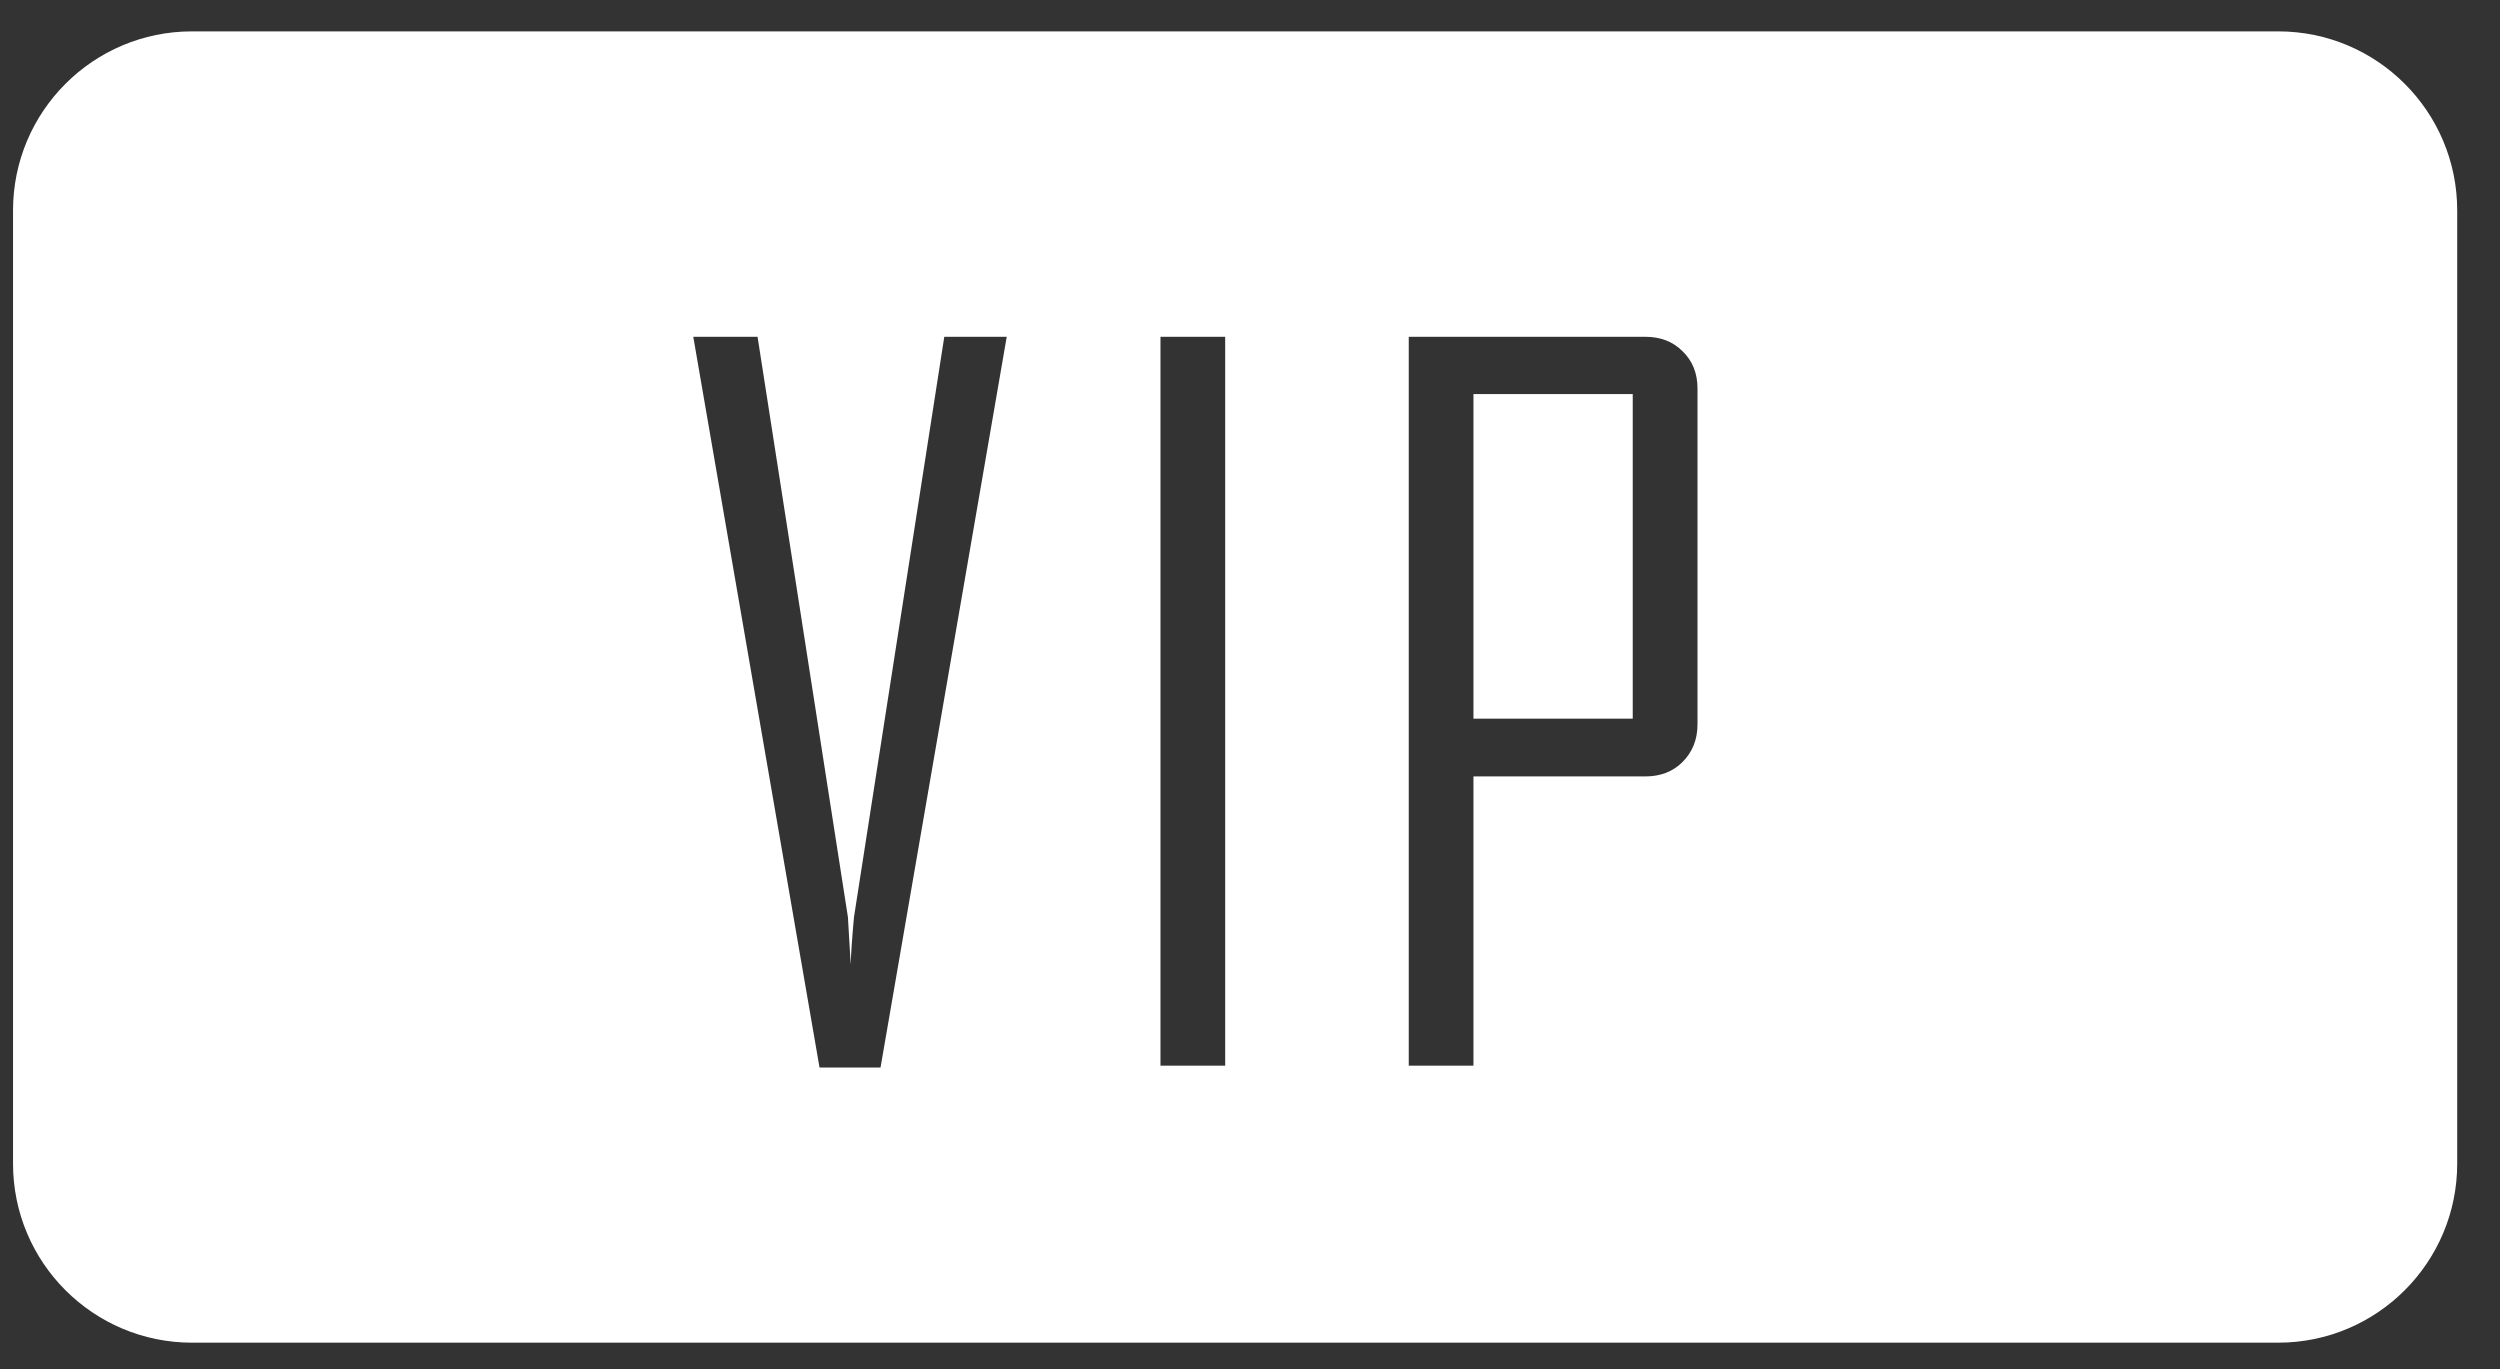 <svg width="42" height="23" viewBox="0 0 42 23" fill="none" xmlns="http://www.w3.org/2000/svg">
<rect x="0" y="0" width="42" height="23" fill="#333333" stroke="none"/>
<path fill-rule="evenodd" clip-rule="evenodd" d="M3.227 0.527C1.565 0.527 0.219 1.874 0.219 3.535V19.549C0.219 21.21 1.565 22.557 3.227 22.557H38.273C39.934 22.557 41.281 21.21 41.281 19.549V3.535C41.281 1.874 39.934 0.527 38.273 0.527H3.227ZM14.793 17.934L16.913 5.658H15.864L14.347 15.407C14.315 15.756 14.297 16.022 14.292 16.205L14.245 15.407L12.727 5.658H11.647L13.768 17.934H14.793ZM19.496 17.903H20.583V5.658H19.496V17.903ZM28.267 12.801C28.434 12.634 28.518 12.423 28.518 12.168V6.526C28.518 6.271 28.434 6.062 28.267 5.901C28.106 5.739 27.897 5.658 27.641 5.658H23.667V17.903H24.754V13.044H27.641C27.897 13.044 28.106 12.963 28.267 12.801ZM27.43 6.62V12.074H24.754V6.62H27.43Z" fill="white"/>
</svg>
